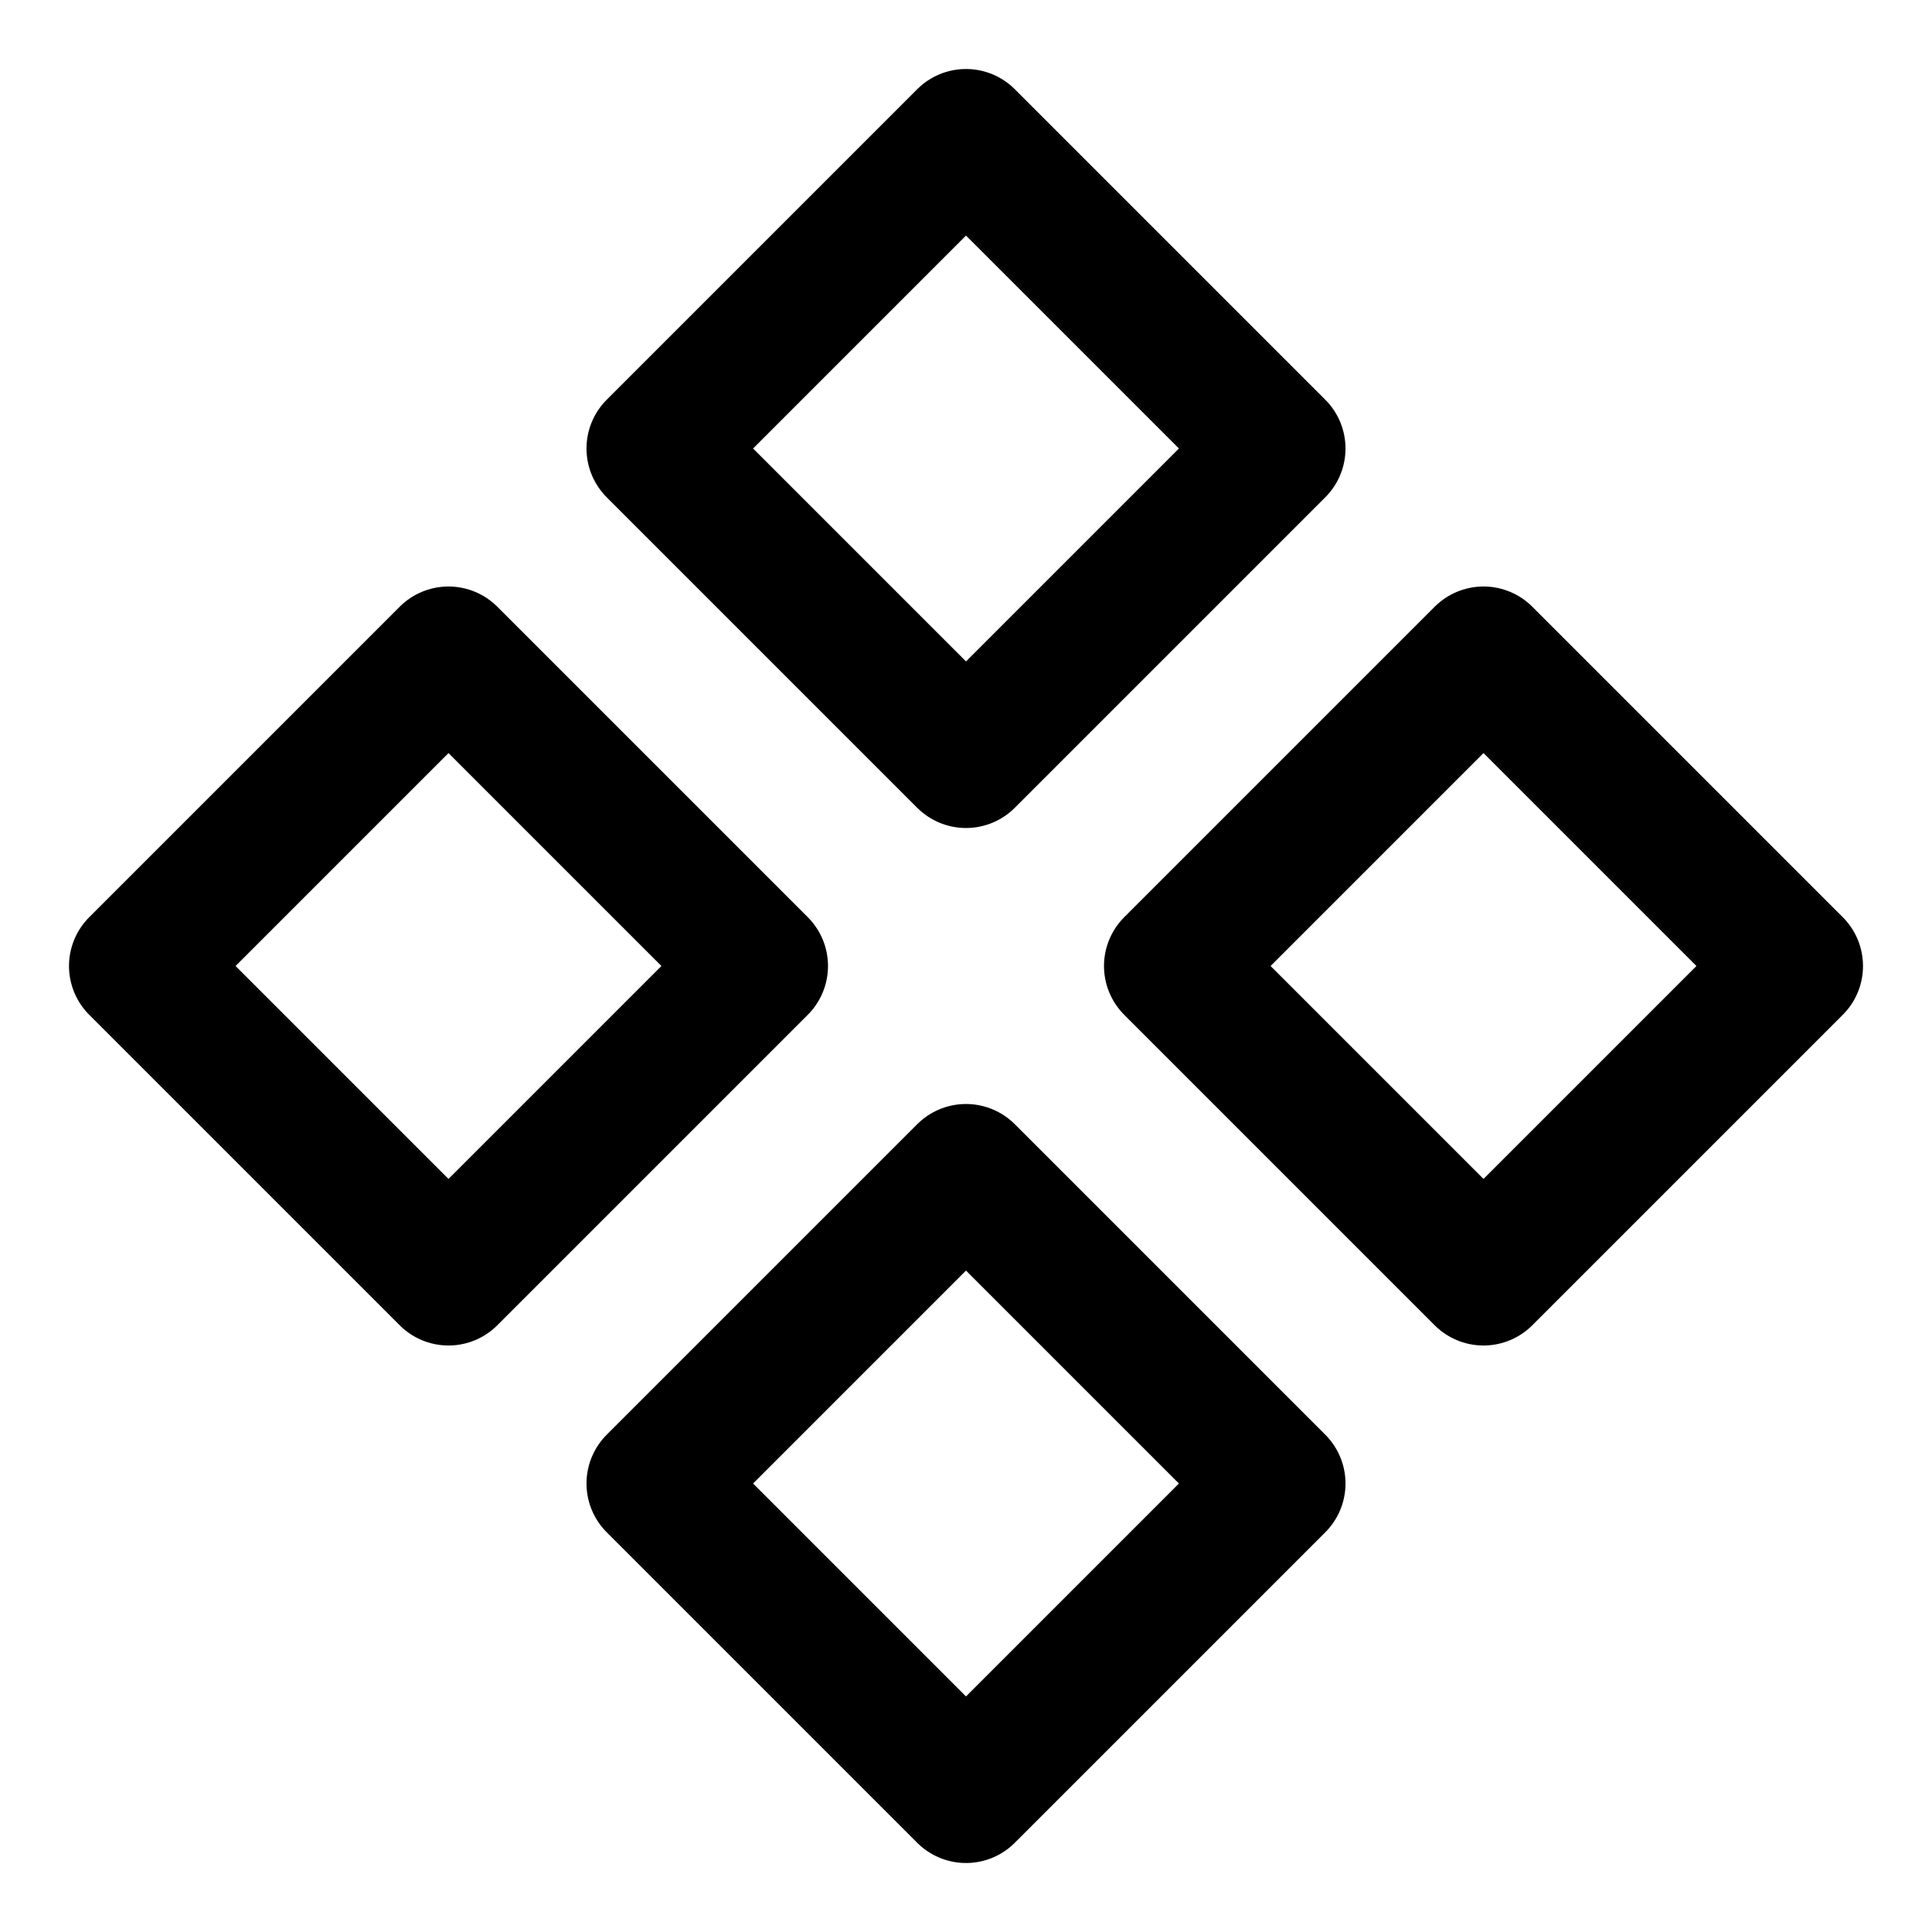 <svg xmlns="http://www.w3.org/2000/svg" fill="none" viewBox="0 0 14 14"><g id="create-component"><path id="Vector 3710" stroke="#000000" stroke-linecap="round" stroke-linejoin="round" d="M3.25 4.75 1 7l2.25 2.25L5.5 7 3.25 4.75Z" stroke-width="1"></path><path id="Vector 3713" stroke="#000000" stroke-linecap="round" stroke-linejoin="round" d="M10.75 4.75 8.5 7l2.25 2.25L13 7l-2.25 -2.25Z" stroke-width="1"></path><path id="Vector 3714" stroke="#000000" stroke-linecap="round" stroke-linejoin="round" d="M7 1 4.75 3.25 7 5.5l2.25 -2.25L7 1Z" stroke-width="1"></path><path id="Vector 3715" stroke="#000000" stroke-linecap="round" stroke-linejoin="round" d="m7 8.5 -2.25 2.25L7 13l2.25 -2.25L7 8.5Z" stroke-width="1"></path></g></svg>